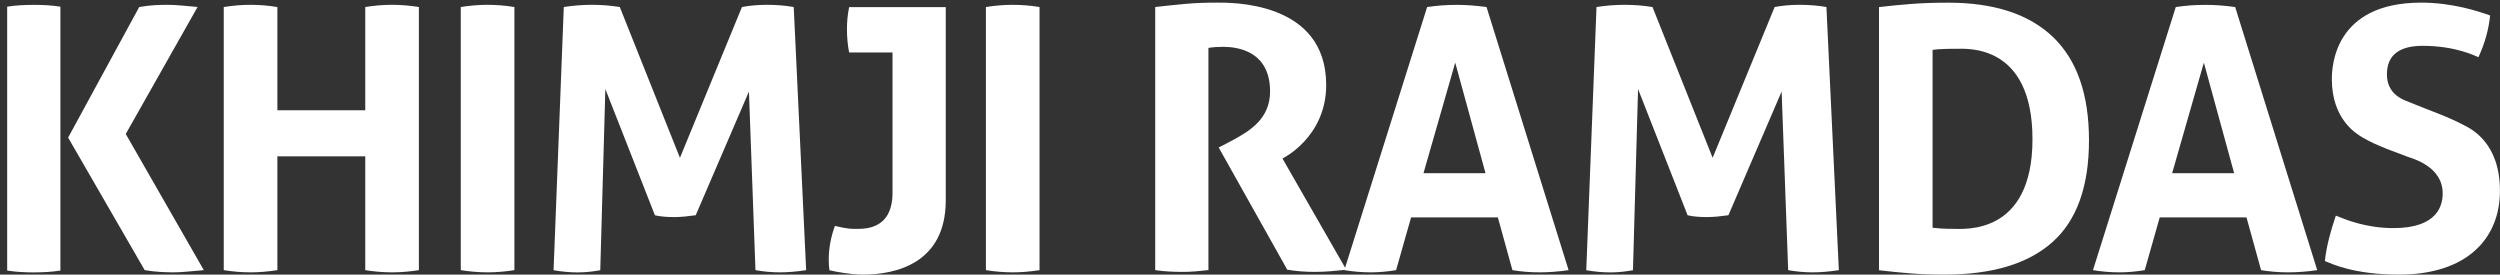 <svg width="264" height="29" viewBox="0 0 264 29" fill="none" xmlns="http://www.w3.org/2000/svg">
<rect x="0" y="0" width="264" height="29" fill="#333333" stroke="none"/>
<path d="M7.189 14.54L14.701 0.742C15.293 0.638 15.836 0.577 16.336 0.546C16.836 0.522 17.294 0.509 17.703 0.509C18.142 0.509 18.624 0.534 19.167 0.583C19.704 0.632 20.272 0.687 20.864 0.736L13.279 14.148L21.523 28.527C20.931 28.576 20.357 28.625 19.808 28.68C19.253 28.729 18.758 28.76 18.325 28.76C17.91 28.76 17.459 28.748 16.958 28.717C16.458 28.693 15.897 28.625 15.28 28.527L7.195 14.534L7.189 14.54ZM0.758 0.705C1.246 0.632 1.722 0.577 2.186 0.552C2.649 0.528 3.119 0.515 3.607 0.515C4.047 0.515 4.492 0.528 4.956 0.552C5.42 0.577 5.896 0.632 6.378 0.705V28.57C5.89 28.65 5.414 28.699 4.956 28.723C4.498 28.748 4.035 28.766 3.571 28.766C3.107 28.766 2.649 28.754 2.186 28.723C1.722 28.699 1.246 28.65 0.758 28.57V0.705Z" fill="white"/>
<path d="M23.628 0.742C24.58 0.589 25.513 0.509 26.441 0.509C27.368 0.509 28.314 0.583 29.291 0.742V11.643H38.572V0.742C39.517 0.589 40.457 0.509 41.385 0.509C42.312 0.509 43.258 0.583 44.234 0.742V28.527C43.258 28.68 42.318 28.76 41.421 28.76C40.469 28.76 39.523 28.68 38.572 28.527V16.506H29.291V28.527C28.314 28.68 27.375 28.76 26.477 28.76C25.532 28.76 24.58 28.68 23.628 28.527V0.742Z" fill="white"/>
<path d="M48.658 0.742C49.61 0.589 50.543 0.509 51.471 0.509C52.398 0.509 53.344 0.583 54.32 0.742V28.527C53.344 28.68 52.404 28.76 51.507 28.76C50.562 28.76 49.61 28.68 48.658 28.527V0.742Z" fill="white"/>
<path d="M59.519 0.742C60.544 0.589 61.533 0.509 62.484 0.509C63.485 0.509 64.474 0.583 65.45 0.742L71.802 16.665L78.35 0.742C79.149 0.589 80.028 0.509 81.004 0.509C81.98 0.509 82.92 0.583 83.817 0.742L85.129 28.527C84.152 28.68 83.231 28.76 82.358 28.76C81.486 28.76 80.626 28.68 79.777 28.527L79.088 9.665L73.468 22.728C73.108 22.777 72.736 22.826 72.351 22.863C71.967 22.899 71.582 22.924 71.198 22.924C70.862 22.924 70.527 22.912 70.197 22.887C69.862 22.863 69.52 22.814 69.16 22.734L63.925 9.402L63.388 28.534C62.564 28.687 61.771 28.766 61.002 28.766C60.178 28.766 59.33 28.687 58.457 28.534L59.537 0.748L59.519 0.742Z" fill="white"/>
<path d="M94.251 5.539H89.669C89.595 5.177 89.534 4.785 89.498 4.363C89.461 3.94 89.437 3.518 89.437 3.107C89.437 2.281 89.516 1.497 89.669 0.75H99.871V21.155C99.871 27.812 94.599 29 91.09 29C89.894 29 88.174 28.688 87.588 28.535C87.564 28.357 87.545 28.174 87.533 27.996C87.521 27.818 87.515 27.622 87.515 27.414C87.515 26.226 87.734 25.044 88.168 23.856C88.454 23.917 89.394 24.168 90.132 24.168C91.035 24.168 94.251 24.45 94.251 20.341V5.539Z" fill="white"/>
<path d="M104.112 0.742C105.064 0.589 105.998 0.509 106.925 0.509C107.853 0.509 108.798 0.583 109.775 0.742V28.527C108.798 28.68 107.859 28.76 106.962 28.76C106.016 28.76 105.064 28.68 104.112 28.527V0.742Z" fill="white"/>
<path d="M121.978 0.743C123.107 0.614 124.163 0.504 125.157 0.412C126.146 0.32 127.244 0.277 128.452 0.277C129.862 0.277 140.046 0.045 140.046 8.974C140.046 14.51 135.427 16.739 135.427 16.739L142.169 28.485C141.657 28.534 141.114 28.59 140.552 28.639C139.991 28.687 139.411 28.712 138.82 28.712C137.843 28.712 136.879 28.639 135.933 28.479L128.69 15.569C128.69 15.569 129.416 15.226 130.356 14.706C131.949 13.818 134.121 12.544 134.121 9.66C134.121 5.354 130.619 4.944 129.154 4.944C128.587 4.944 128.074 4.981 127.61 5.06V28.522C127.147 28.571 126.689 28.62 126.225 28.657C125.761 28.694 125.316 28.712 124.877 28.712C124.437 28.712 123.98 28.7 123.492 28.675C123.003 28.651 122.503 28.602 121.99 28.522V0.737L121.978 0.743Z" fill="white"/>
<path d="M156.869 18.288L153.671 6.615L150.321 18.288H156.869ZM150.706 0.742C151.243 0.668 151.761 0.607 152.243 0.57C152.732 0.534 153.268 0.515 153.86 0.515C154.373 0.515 154.873 0.534 155.361 0.57C155.85 0.607 156.387 0.668 156.978 0.742L165.643 28.527C164.594 28.68 163.562 28.76 162.562 28.76C161.561 28.76 160.64 28.68 159.712 28.527L158.174 22.96H149.009L147.429 28.527C146.508 28.68 145.617 28.76 144.775 28.76C143.823 28.76 142.889 28.68 141.962 28.527L150.706 0.742Z" fill="white"/>
<path d="M168.572 0.742C169.597 0.589 170.586 0.509 171.538 0.509C172.538 0.509 173.527 0.583 174.503 0.742L180.855 16.665L187.403 0.742C188.202 0.589 189.081 0.509 190.057 0.509C191.033 0.509 191.973 0.583 192.87 0.742L194.182 28.527C193.206 28.68 192.284 28.76 191.412 28.76C190.539 28.76 189.679 28.68 188.831 28.527L188.141 9.665L182.521 22.728C182.161 22.777 181.789 22.826 181.405 22.863C181.02 22.899 180.636 22.924 180.251 22.924C179.916 22.924 179.58 22.912 179.251 22.887C178.915 22.863 178.573 22.814 178.213 22.734L172.978 9.402L172.441 28.534C171.617 28.687 170.824 28.766 170.055 28.766C169.231 28.766 168.383 28.687 167.51 28.534L168.591 0.748L168.572 0.742Z" fill="white"/>
<path d="M204.08 24.051C204.311 24.076 204.604 24.1 204.964 24.131C205.324 24.155 205.758 24.167 206.276 24.167C207.454 24.167 214.63 24.835 214.63 14.7C214.63 4.564 207.661 5.152 206.581 5.152C206.221 5.152 205.806 5.152 205.33 5.17C204.854 5.183 204.44 5.213 204.08 5.268V24.051ZM198.417 0.749C199.497 0.62 200.626 0.51 201.804 0.418C202.981 0.326 204.293 0.283 205.733 0.283C210.584 0.283 214.276 1.496 216.802 3.915C219.328 6.34 220.597 9.972 220.597 14.816C220.597 19.66 219.316 23.267 216.747 25.558C214.178 27.854 210.371 28.999 205.312 28.999C204 28.999 202.798 28.956 201.694 28.865C200.589 28.773 199.497 28.669 198.423 28.534V0.749H198.417Z" fill="white"/>
<path d="M235.925 18.288L232.728 6.615L229.378 18.288H235.925ZM229.762 0.742C230.299 0.668 230.818 0.607 231.3 0.57C231.788 0.534 232.325 0.515 232.917 0.515C233.429 0.515 233.93 0.534 234.418 0.57C234.906 0.607 235.443 0.668 236.035 0.742L244.7 28.527C243.65 28.68 242.619 28.76 241.618 28.76C240.617 28.76 239.696 28.68 238.769 28.527L237.231 22.96H228.066L226.485 28.527C225.564 28.68 224.673 28.76 223.831 28.76C222.879 28.76 221.946 28.68 221.018 28.527L229.762 0.742Z" fill="white"/>
<path d="M251.906 15.661C251.033 15.324 250.252 14.957 249.557 14.558C248.861 14.16 246.243 12.635 246.243 8.355C246.243 7.038 246.487 0.277 255.677 0.277C258.972 0.277 261.699 1.189 262.956 1.63C262.804 3.125 262.395 4.594 261.724 6.04C261.339 5.887 259.289 4.839 255.835 4.839C253.401 4.839 252.058 5.789 252.058 7.852C252.058 9.916 253.712 10.486 254.096 10.657C254.481 10.829 257.562 12.029 257.562 12.029C258.539 12.415 259.423 12.813 260.217 13.229C261.016 13.64 263.994 15.116 263.994 20.15C263.994 25.184 260.516 28.999 253.328 28.999C248.525 28.999 246.152 27.823 245.511 27.566C245.584 26.819 245.731 26.035 245.932 25.227C246.139 24.418 246.377 23.598 246.664 22.771C247.744 23.212 249.892 24.088 252.748 24.088C257.446 24.088 257.947 21.65 257.947 20.419C257.947 17.547 254.713 16.733 254.249 16.555L251.9 15.667L251.906 15.661Z" fill="white"/>
</svg>
